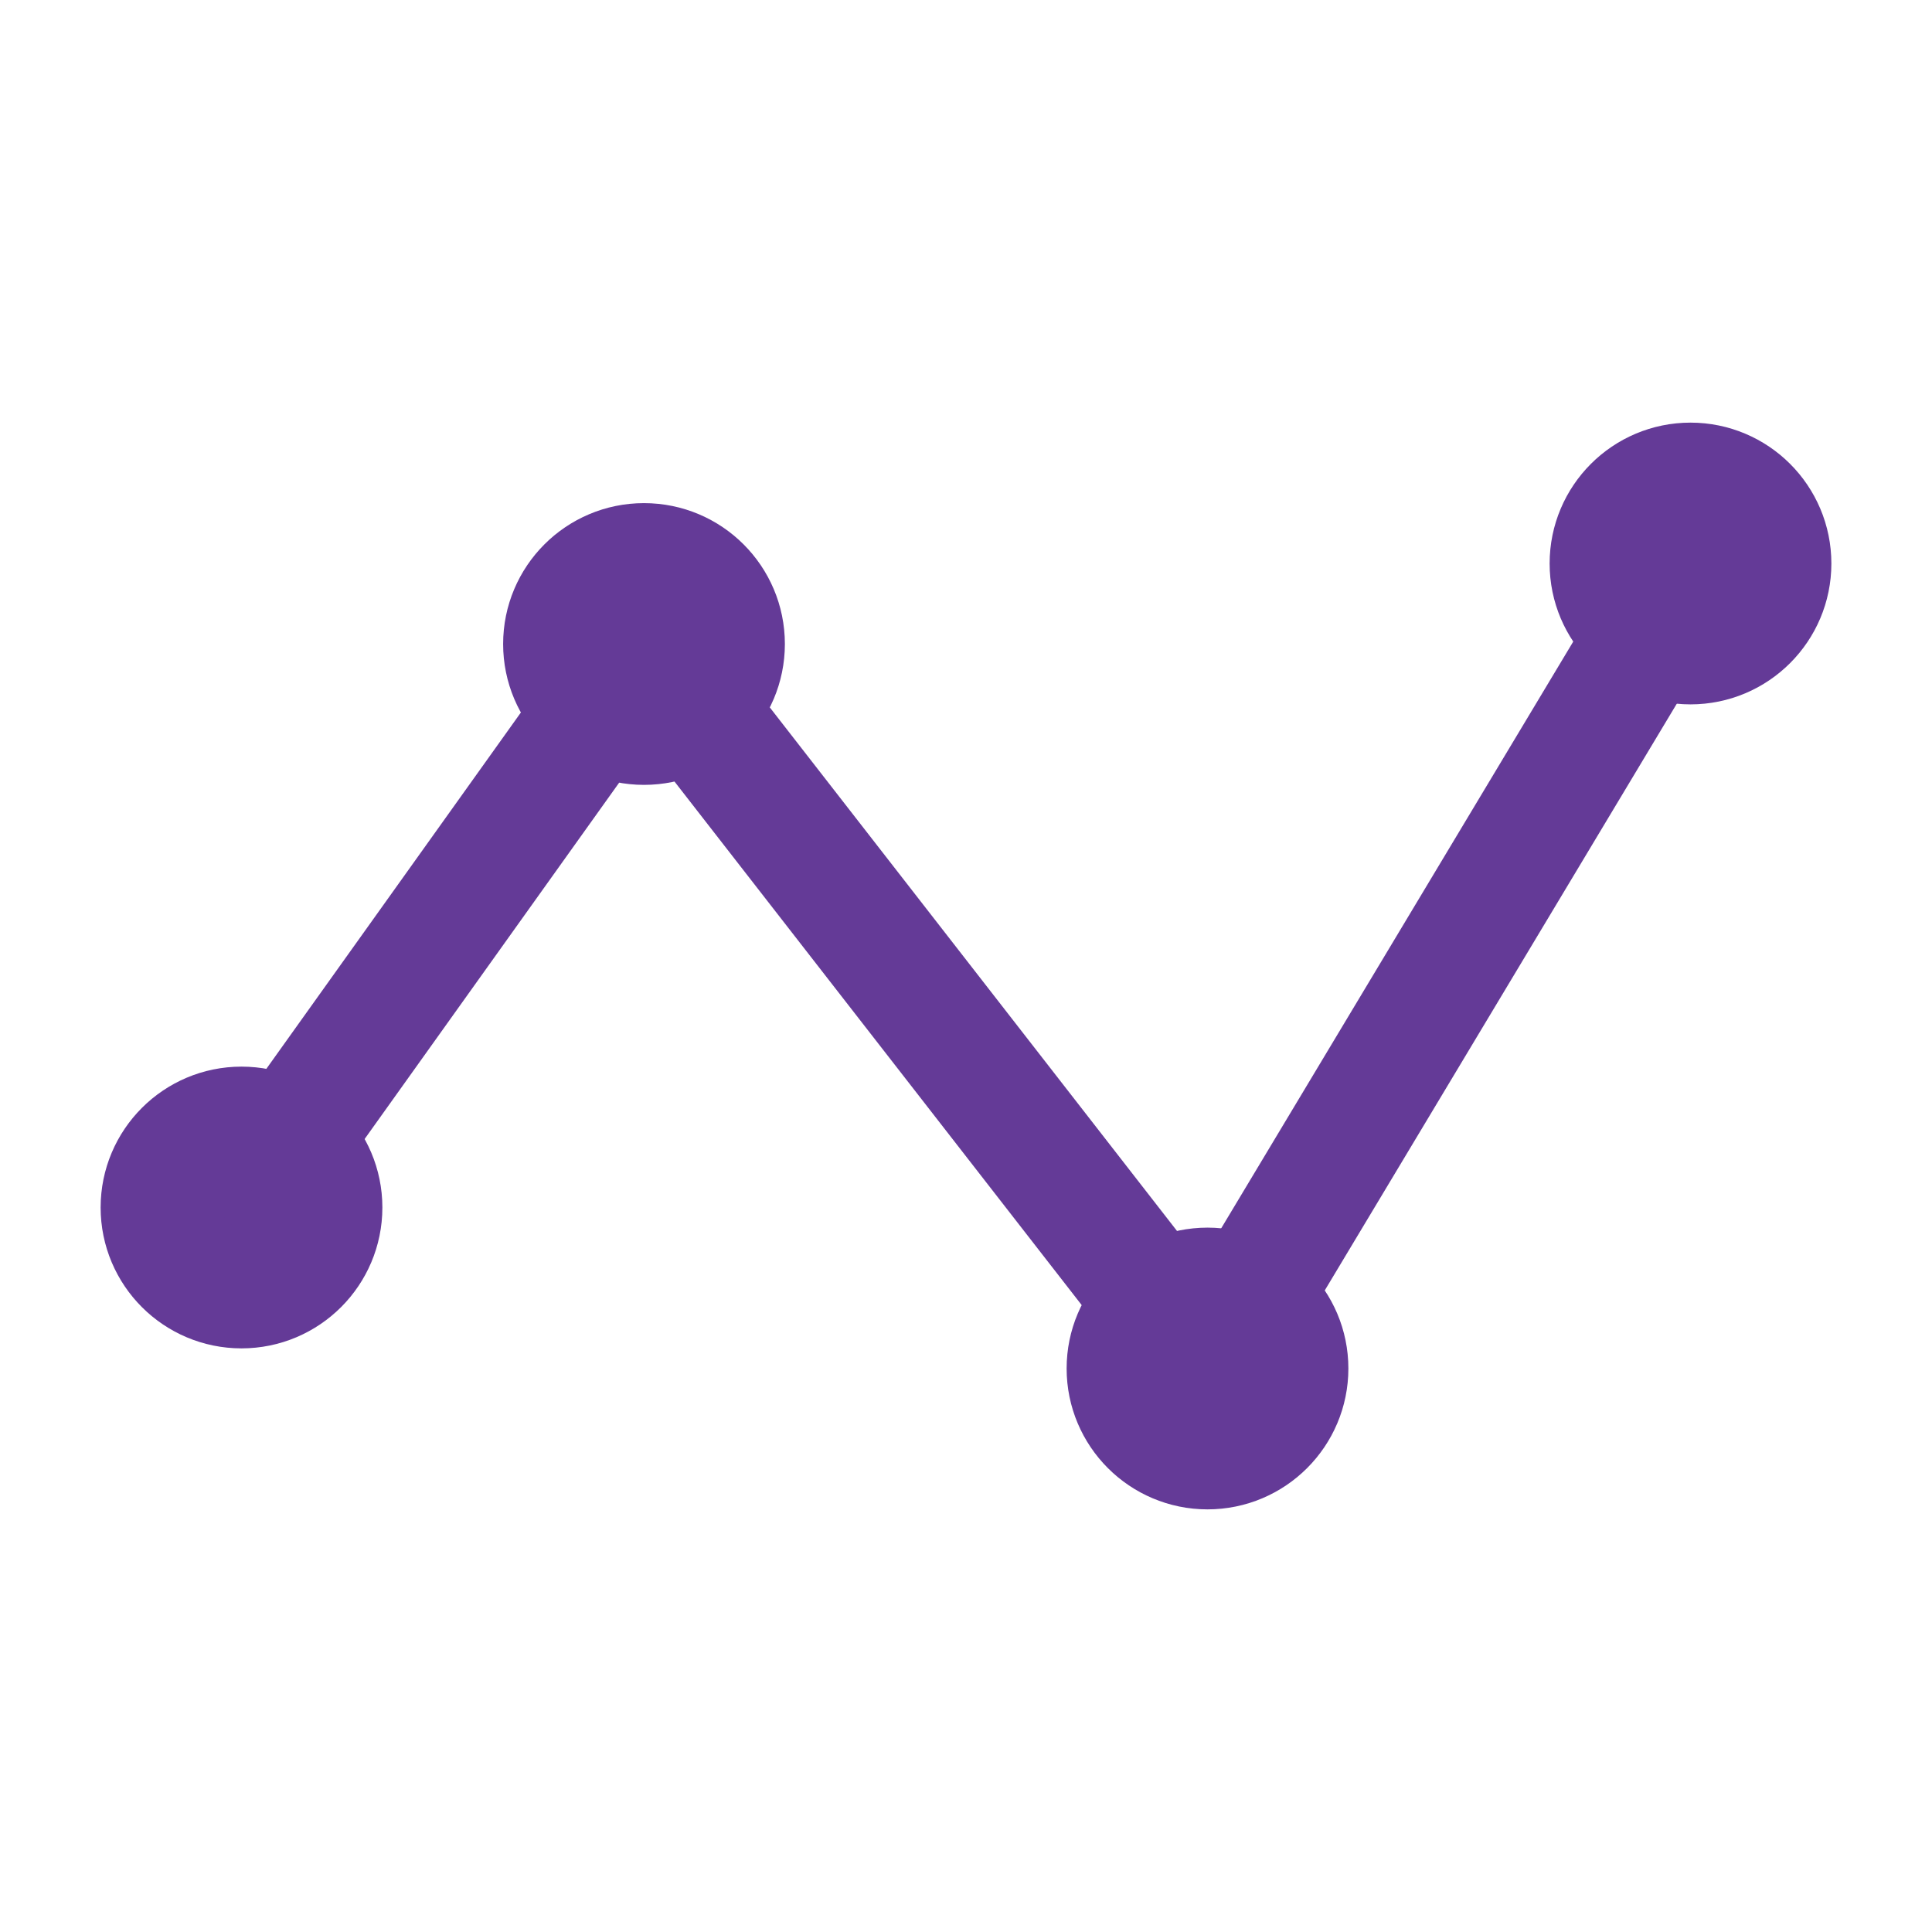 <svg width="24" height="24" viewBox="0 0 24 24" fill="none" xmlns="http://www.w3.org/2000/svg">
<path d="M21 7L15 17L8 8L3 15" stroke="#643A97" stroke-width="1.5" stroke-linecap="round" stroke-linejoin="round"/>
<path d="M3 16C3.552 16 4 15.552 4 15C4 14.448 3.552 14 3 14C2.448 14 2 14.448 2 15C2 15.552 2.448 16 3 16Z" stroke="#643A97" stroke-width="1.5" stroke-linecap="round" stroke-linejoin="round"/>
<path d="M8 9C8.552 9 9 8.552 9 8C9 7.448 8.552 7 8 7C7.448 7 7 7.448 7 8C7 8.552 7.448 9 8 9Z" stroke="#643A97" stroke-width="1.5" stroke-linecap="round" stroke-linejoin="round"/>
<path d="M15 18C15.552 18 16 17.552 16 17C16 16.448 15.552 16 15 16C14.448 16 14 16.448 14 17C14 17.552 14.448 18 15 18Z" stroke="#643A97" stroke-width="1.5" stroke-linecap="round" stroke-linejoin="round"/>
<path d="M21 8C21.552 8 22 7.552 22 7C22 6.448 21.552 6 21 6C20.448 6 20 6.448 20 7C20 7.552 20.448 8 21 8Z" stroke="#643A97" stroke-width="1.5" stroke-linecap="round" stroke-linejoin="round"/>
</svg>
